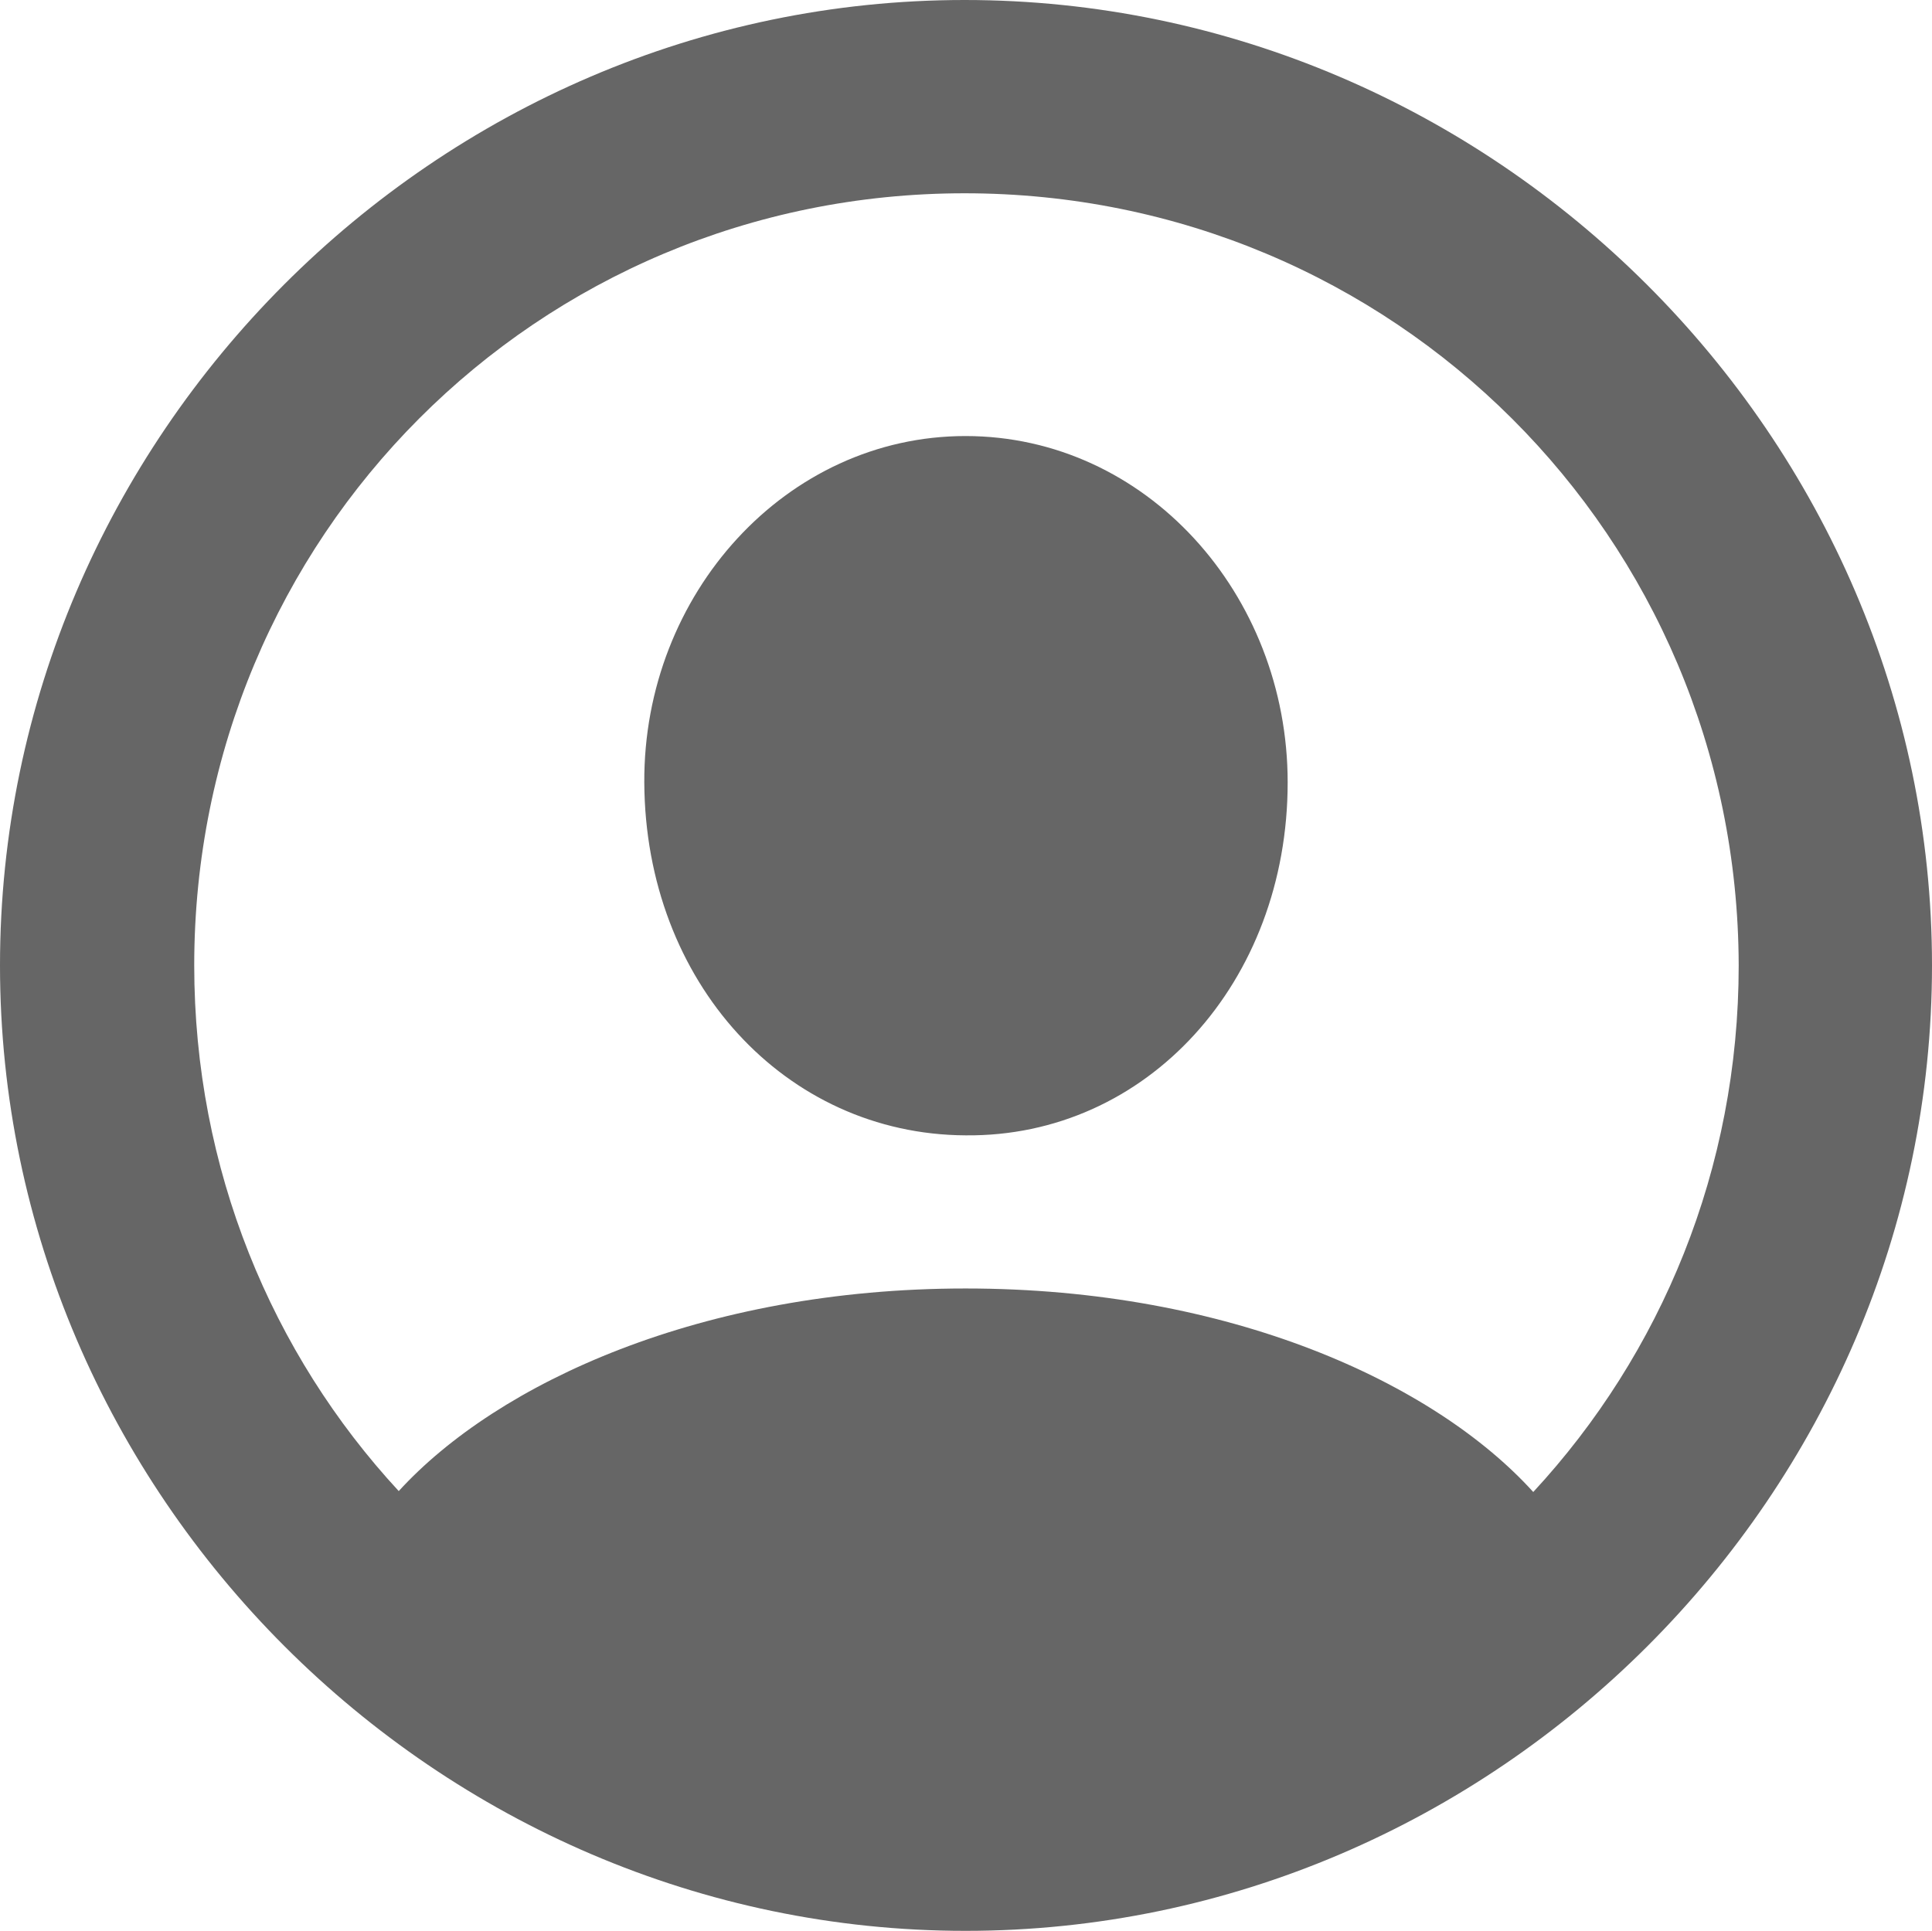 <?xml version="1.0" encoding="utf-8"?>
<svg xmlns="http://www.w3.org/2000/svg" width="46.185" height="46.162" viewBox="299.0 65.878 46.185 46.162" preserveAspectRatio="none">
  <g>
    <defs>
      <path id="s-Path_53-d1224" d="M322.081 112.041 C334.738 112.041 345.185 101.594 345.185 88.959 C345.185 76.325 334.715 65.878 322.059 65.878 C309.424 65.878 299.0 76.325 299.0 88.959 C299.0 101.594 309.447 112.041 322.081 112.041 Z M322.081 96.683 C315.786 96.683 310.898 98.937 308.532 101.527 C305.496 98.245 303.643 93.826 303.643 88.959 C303.643 78.714 311.835 70.499 322.059 70.499 C332.305 70.499 340.542 78.714 340.564 88.959 C340.564 93.826 338.711 98.245 335.653 101.549 C333.287 98.937 328.398 96.683 322.081 96.683 Z M322.081 93.022 C326.412 93.067 329.782 89.361 329.782 84.584 C329.782 80.075 326.389 76.303 322.081 76.303 C317.795 76.303 314.38 80.075 314.402 84.584 C314.425 89.361 317.773 93 322.081 93.022 Z "></path>
    </defs>
    <g style="mix-blend-mode:normal">
      <use xmlns:xlink="http://www.w3.org/1999/xlink" xlink:href="#s-Path_53-d1224" fill="#666666" fill-opacity="1.0"></use>
    </g>
  </g>
</svg>
